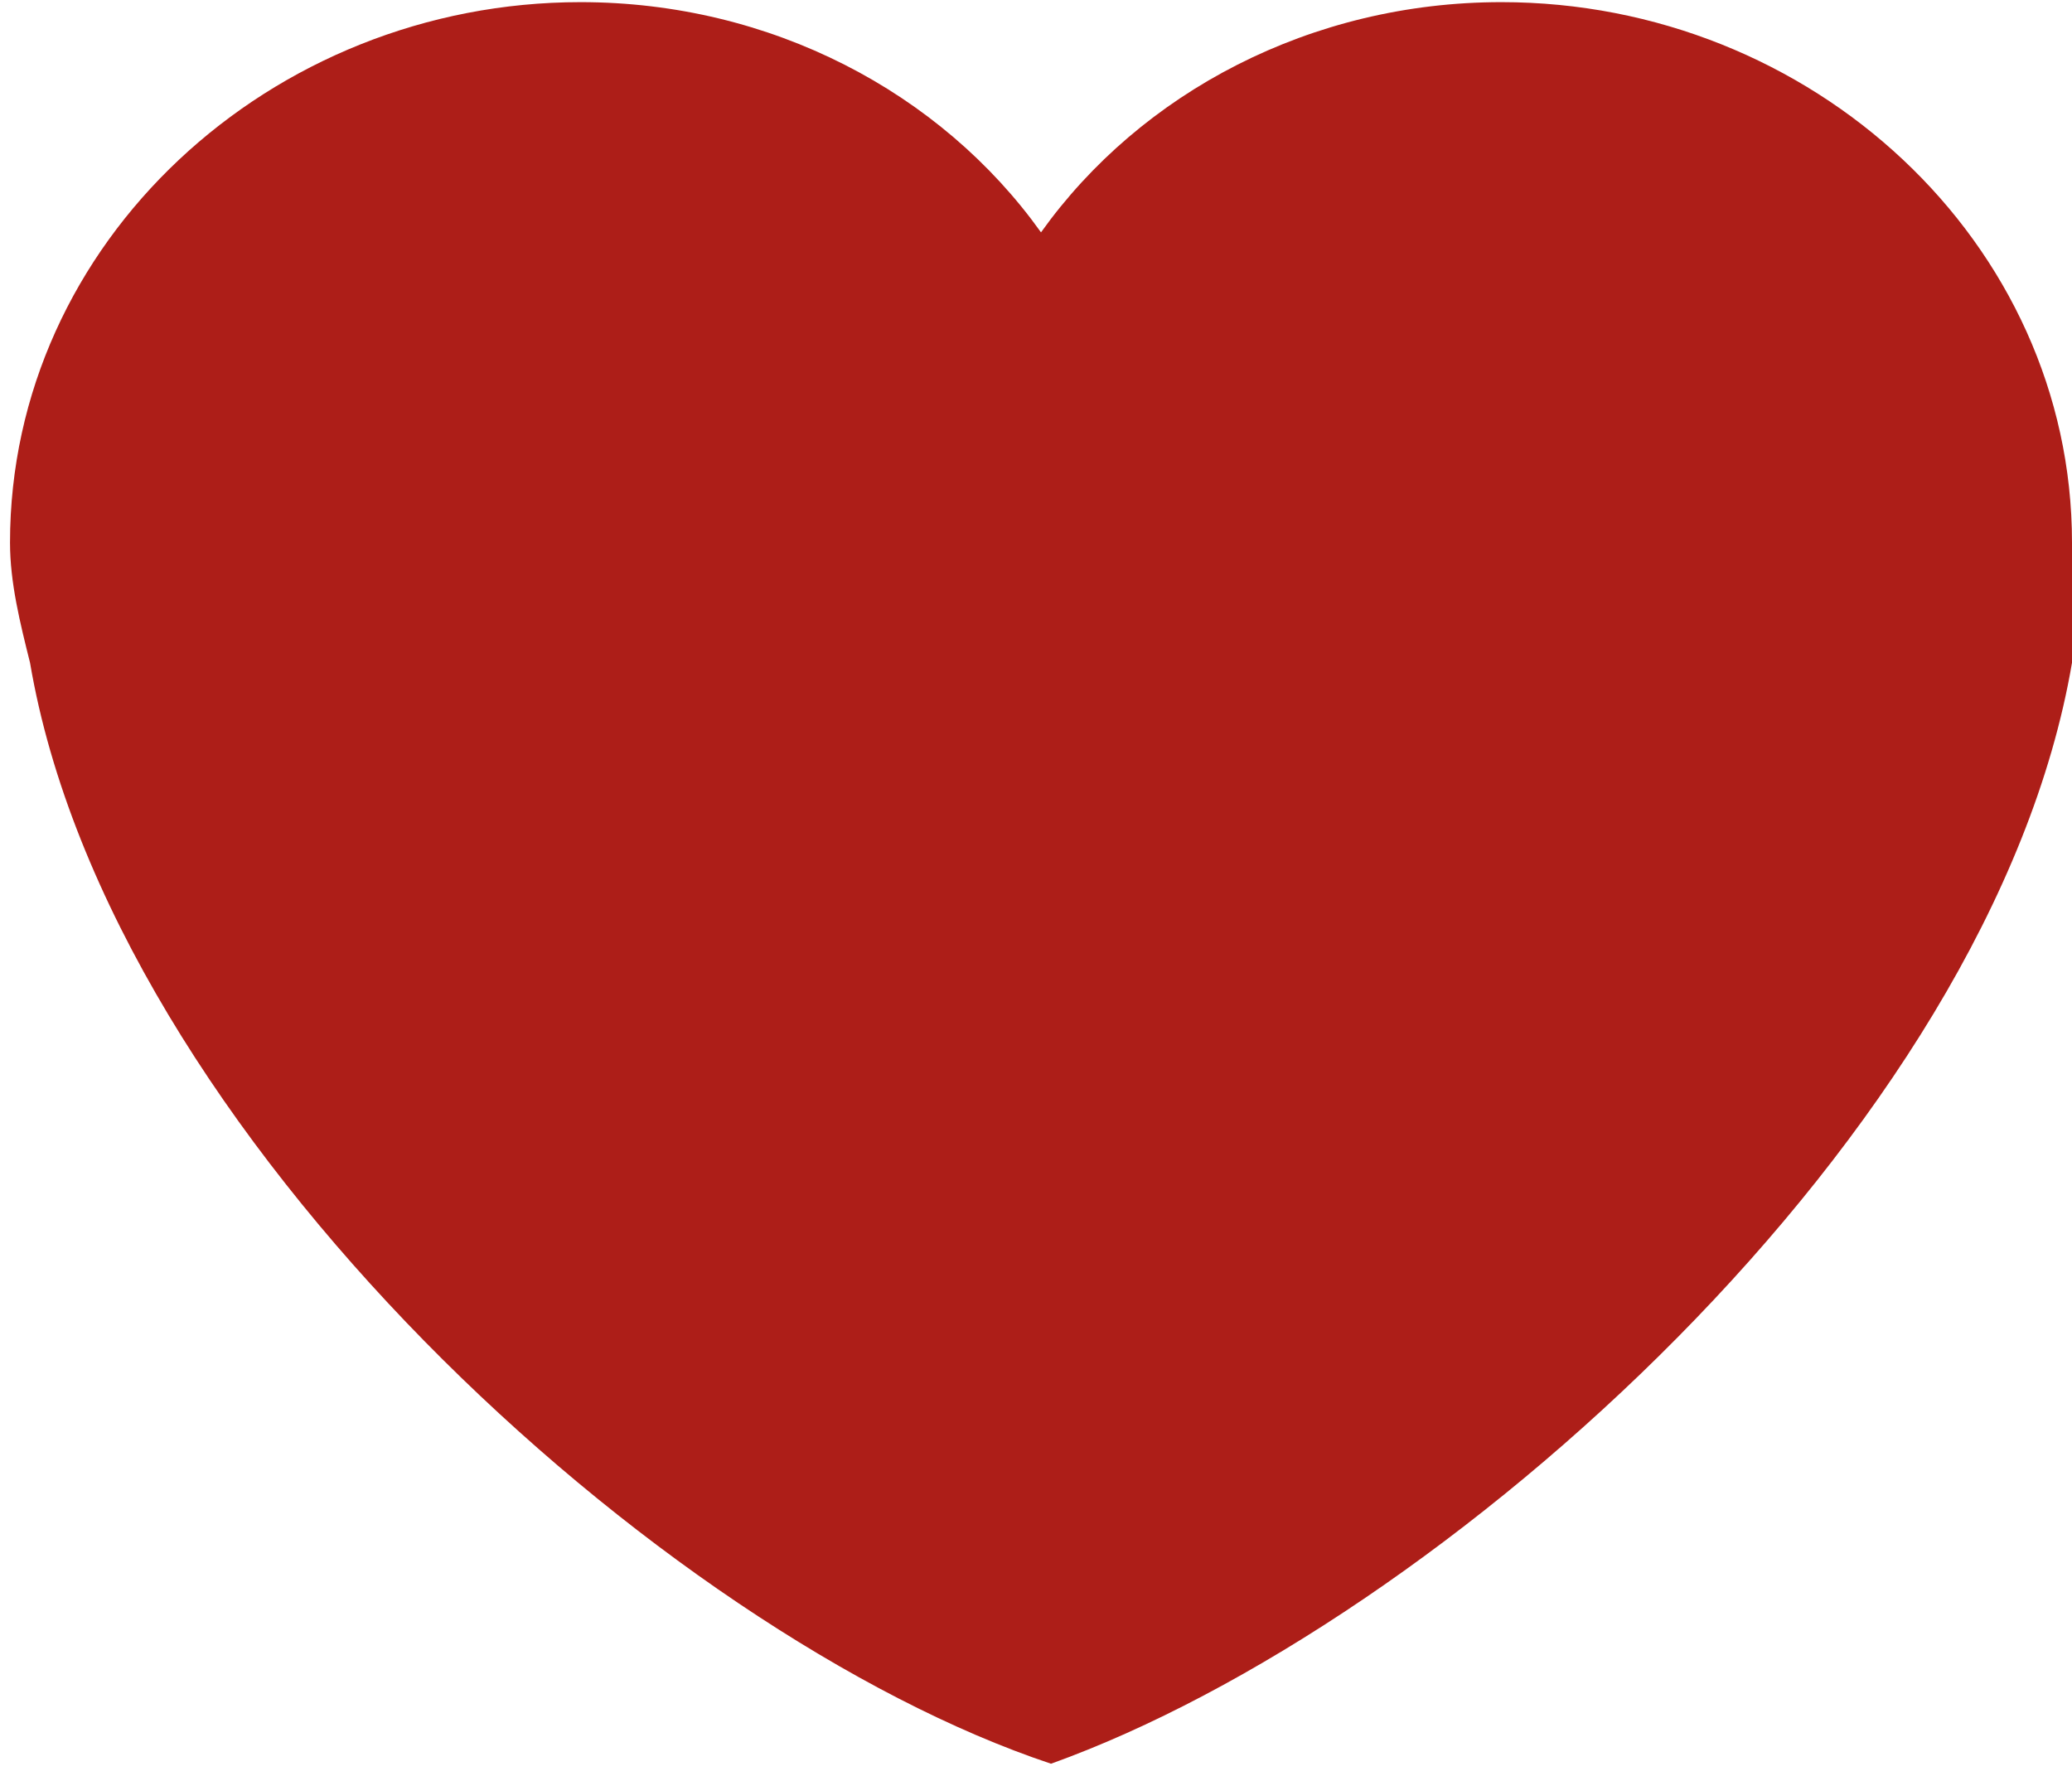 <?xml version="1.0" encoding="UTF-8"?>
<!DOCTYPE svg PUBLIC "-//W3C//DTD SVG 1.1//EN" "http://www.w3.org/Graphics/SVG/1.1/DTD/svg11.dtd">
<!-- Creator: CorelDRAW 2020 (64 Bit) -->
<svg xmlns="http://www.w3.org/2000/svg" xml:space="preserve" width="14.854mm" height="12.732mm" version="1.1" style="shape-rendering:geometricPrecision; text-rendering:geometricPrecision; image-rendering:optimizeQuality; fill-rule:evenodd; clip-rule:evenodd"
viewBox="0 0 2.07 1.77"
 xmlns:xlink="http://www.w3.org/1999/xlink"
 xmlns:xodm="http://www.corel.com/coreldraw/odm/2003">
 <defs>
  <style type="text/css">
   <![CDATA[
    .fil0 {fill:#AD1E18;fill-rule:nonzero}
   ]]>
  </style>
 </defs>
 <g id="Camada_x0020_1">
  <path id="purple-heart.svg" class="fil0" d="M2.07 0.54c0,-0.3 -0.26,-0.54 -0.57,-0.54 -0.19,0 -0.36,0.09 -0.46,0.23 -0.1,-0.14 -0.27,-0.23 -0.46,-0.23 -0.31,0 -0.57,0.24 -0.57,0.54 0,0.04 0.01,0.08 0.02,0.12 0.08,0.47 0.63,0.97 1.02,1.1 0.39,-0.14 0.94,-0.63 1.02,-1.1 0.01,-0.04 0.02,-0.08 0.02,-0.12l0 0z"/>
 </g>
</svg>
